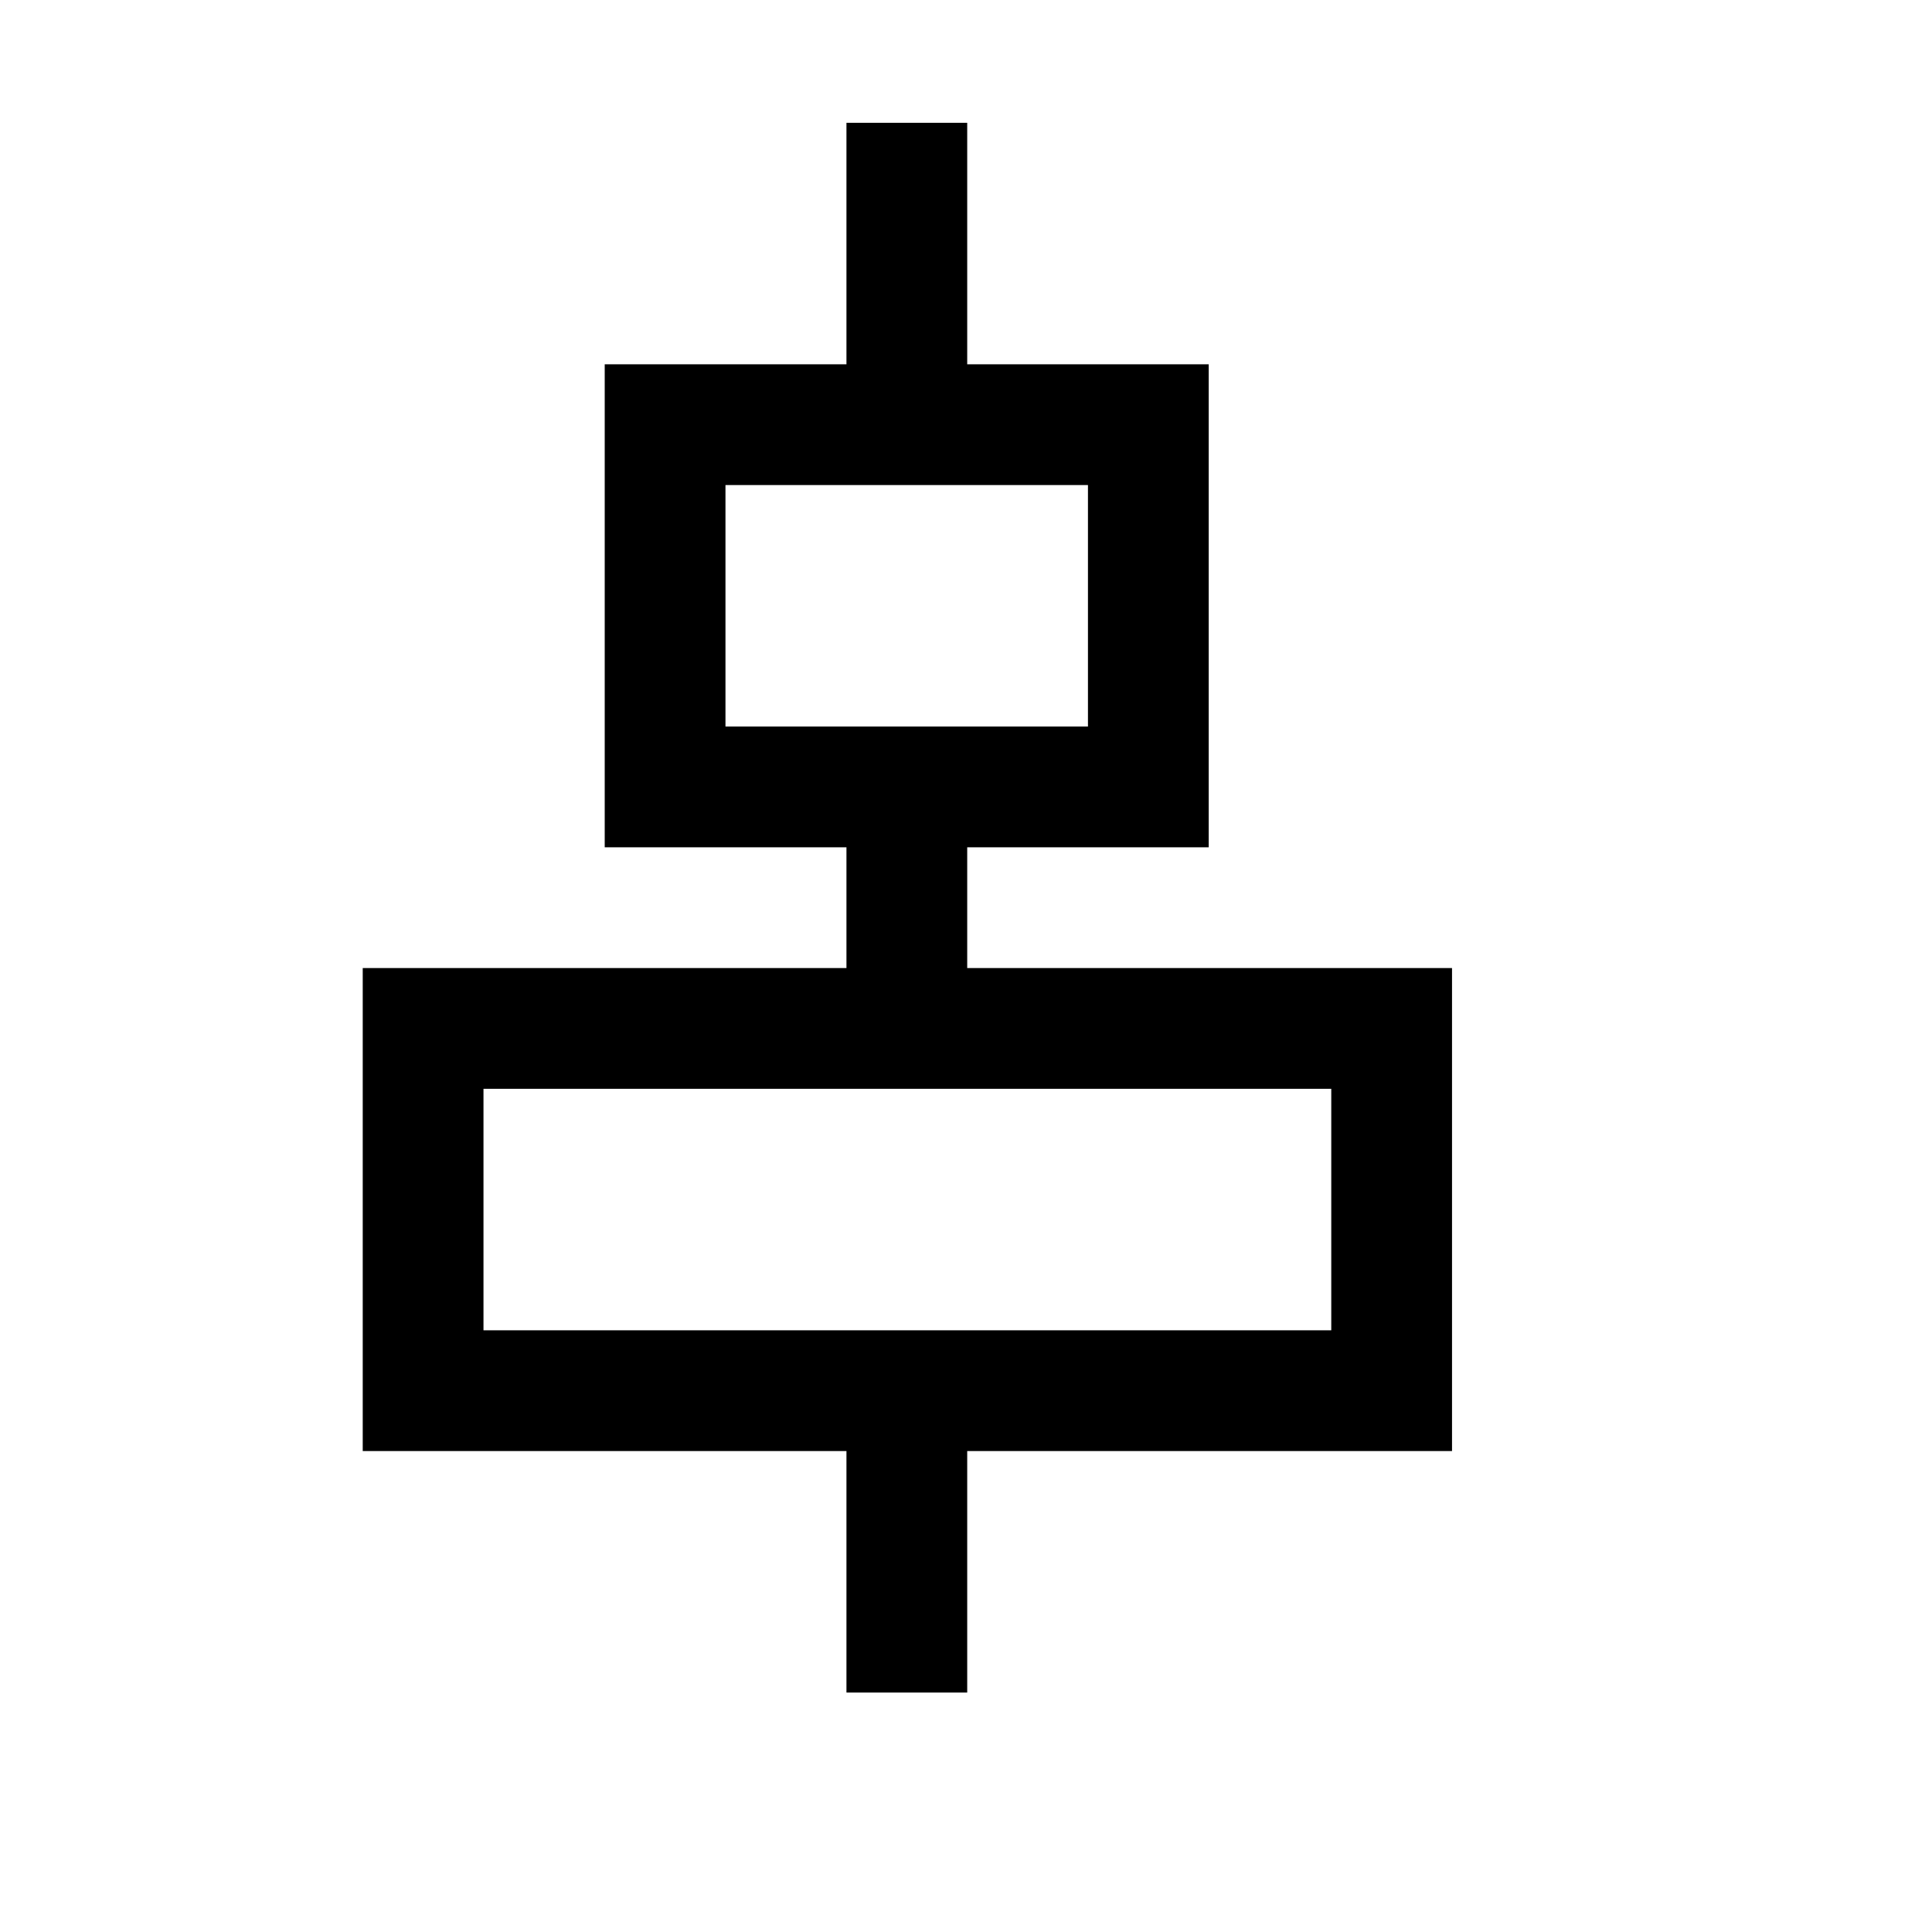 <?xml version="1.0" encoding="UTF-8" standalone="no"?>
<svg xmlns:dc="http://purl.org/dc/elements/1.1/" xmlns:cc="http://creativecommons.org/ns#" xmlns:rdf="http://www.w3.org/1999/02/22-rdf-syntax-ns#" xmlns:svg="http://www.w3.org/2000/svg" xmlns="http://www.w3.org/2000/svg" xmlns:sodipodi="http://sodipodi.sourceforge.net/DTD/sodipodi-0.dtd" xmlns:inkscape="http://www.inkscape.org/namespaces/inkscape" width="16px" height="16px" viewBox="0 0 16 16" id="svg2" version="1.1" inkscape:version="0.91 r13725" sodipodi:docname="106.svg">
  <defs id="defs4"/>
  <sodipodi:namedview id="base" pagecolor="#ffffff" bordercolor="#666666" borderopacity="1.0" inkscape:pageopacity="0.0" inkscape:pageshadow="2" inkscape:zoom="32" inkscape:cx="5.1223767" inkscape:cy="9.1704275" inkscape:document-units="px" inkscape:current-layer="g5550" showgrid="true" units="px" inkscape:window-width="1366" inkscape:window-height="715" inkscape:window-x="-8" inkscape:window-y="-8" inkscape:window-maximized="1">
    <inkscape:grid type="xygrid" id="grid3358"/>
  </sodipodi:namedview>
  
  <g inkscape:label="Layer 1" inkscape:groupmode="layer" id="layer1" transform="translate(0,-1036.362)">
    <g id="g5550" transform="translate(0.504,-1.001)">
      <path style="color:#000000;font-style:normal;font-variant:normal;font-weight:normal;font-stretch:normal;font-size:medium;line-height:normal;font-family:sans-serif;text-indent:0;text-align:start;text-decoration:none;text-decoration-line:none;text-decoration-style:solid;text-decoration-color:#000000;letter-spacing:normal;word-spacing:normal;text-transform:none;direction:ltr;block-progression:tb;writing-mode:lr-tb;baseline-shift:baseline;text-anchor:start;white-space:normal;clip-rule:nonzero;display:inline;overflow:visible;visibility:visible;opacity:1;isolation:auto;mix-blend-mode:normal;color-interpolation:sRGB;color-interpolation-filters:linearRGB;solid-color:#000000;solid-opacity:1;fill:#000000;fill-opacity:1;fill-rule:nonzero;stroke:none;stroke-width:1;stroke-linecap:butt;stroke-linejoin:miter;stroke-miterlimit:4;stroke-dasharray:none;stroke-dashoffset:0;stroke-opacity:1;color-rendering:auto;image-rendering:auto;shape-rendering:auto;text-rendering:auto;enable-background:accumulate" d="M 7.01 1.016 L 7.01 3.016 L 5.008 3.016 L 5.008 3.516 L 5.008 7.016 L 7.01 7.016 L 7.01 8.016 L 3.004 8.016 L 3.004 8.516 L 3.004 12.016 L 7.01 12.016 L 7.01 14.016 L 8.01 14.016 L 8.01 12.016 L 12.025 12.016 L 12.025 8.016 L 8.01 8.016 L 8.01 7.016 L 10.01 7.016 L 10.01 3.016 L 8.01 3.016 L 8.01 1.016 L 7.01 1.016 z M 6.008 4.016 L 9.01 4.016 L 9.01 6.016 L 6.008 6.016 L 6.008 4.016 z M 4.004 9.016 L 11.025 9.016 L 11.025 11.016 L 4.004 11.016 L 4.004 9.016 z " transform="translate(-0.504,1037.364)" id="rect5312"/>
    </g>
  </g>

	
	
	</svg>
